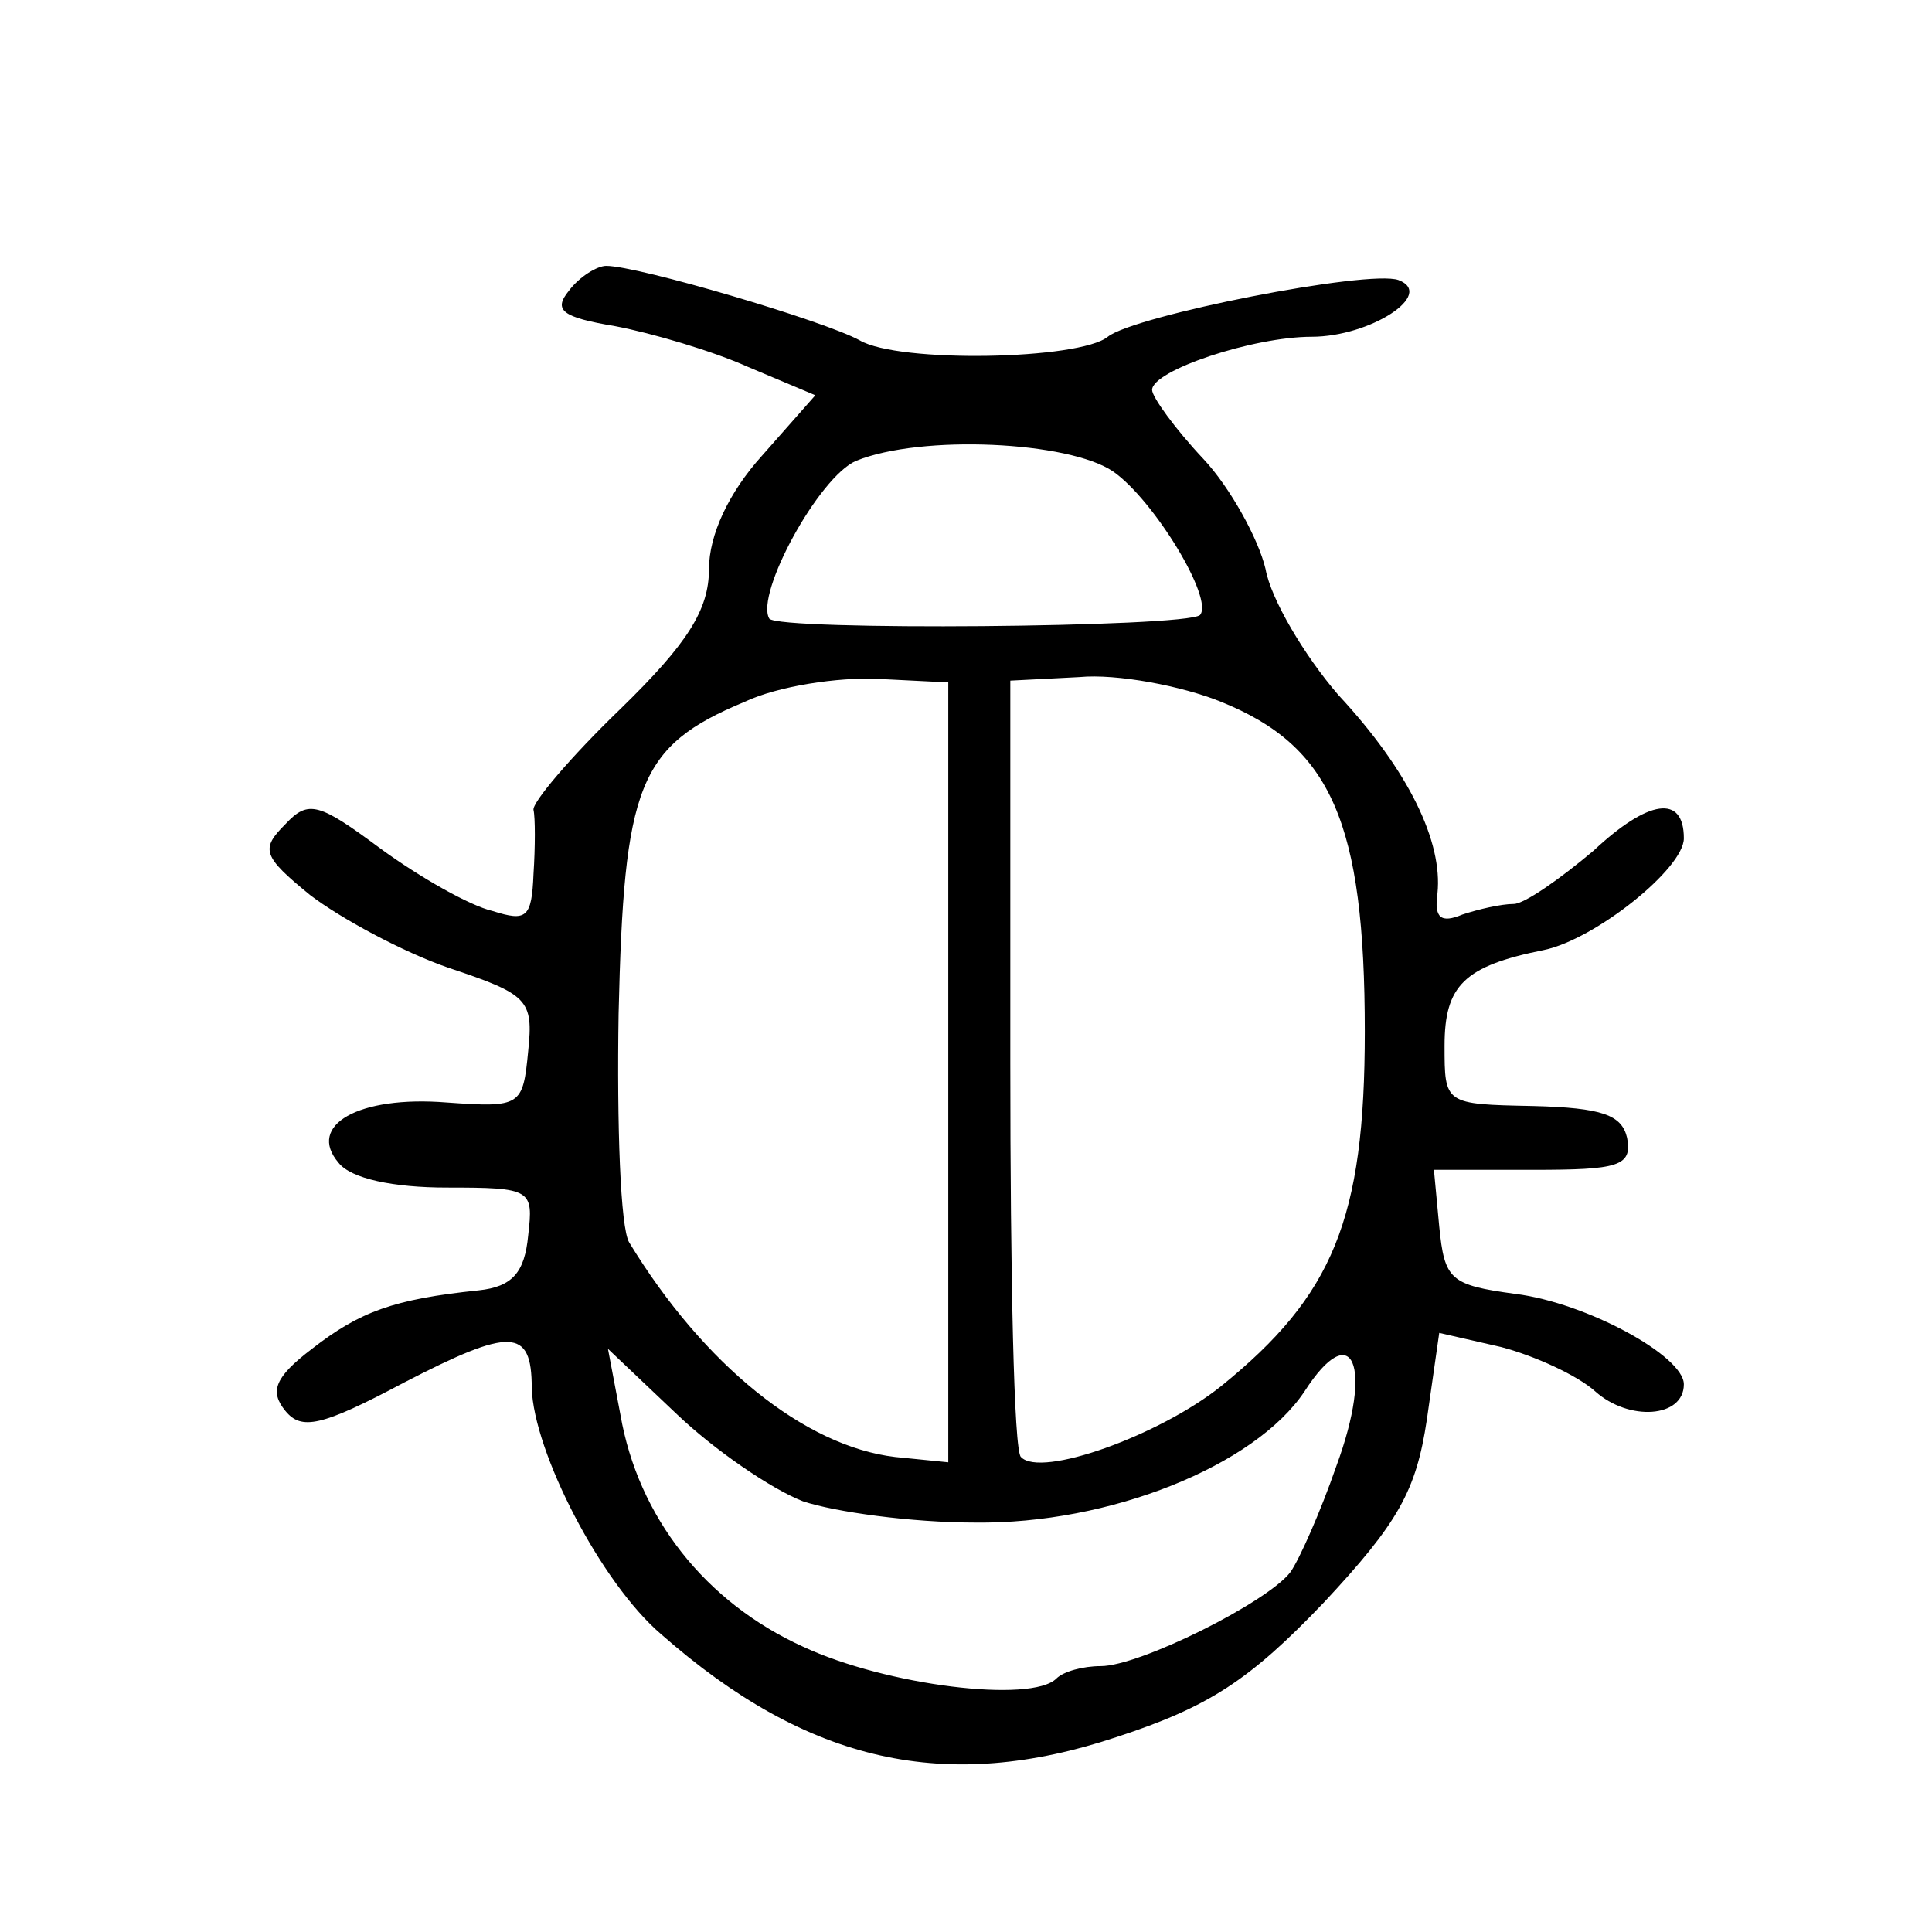 <?xml version="1.0" standalone="no"?>
<!DOCTYPE svg PUBLIC "-//W3C//DTD SVG 20010904//EN" "http://www.w3.org/TR/2001/REC-SVG-20010904/DTD/svg10.dtd">
<svg xmlns="http://www.w3.org/2000/svg" version="1.0" width="109pt" height="109pt" viewBox="0 0 109 109" preserveAspectRatio="xMidYMid meet">
<g transform="translate(0,109) scale(0.1,-0.1)" fill="#000000" stroke="none">
<path d="M321 926 c-9 -11 -4 -15 26 -20 21 -4 55 -14 75 -23 l38 -16 -30 -34 c-19 -21 -30 -45 -30 -64 0 -23 -12 -42 -50 -79 -28 -27 -50 -53 -49 -57 1 -4 1 -21 0 -36 -1 -25 -4 -27 -23 -21 -13 3 -41 19 -63 35 -35 26 -41 28 -54 14 -14 -14 -13 -18 14 -40 17 -13 52 -32 78 -41 45 -15 48 -18 45 -47 -3 -31 -4 -32 -46 -29 -50 4 -79 -13 -61 -34 7 -9 31 -14 61 -14 48 0 49 -1 46 -27 -2 -21 -9 -29 -28 -31 -48 -5 -67 -12 -94 -33 -21 -16 -24 -24 -15 -35 9 -11 20 -9 67 16 60 31 72 31 72 -3 1 -36 39 -110 73 -139 83 -73 161 -90 257 -58 52 17 75 32 117 76 42 45 52 63 58 103 l7 49 35 -8 c19 -5 43 -16 53 -25 19 -17 50 -15 50 4 0 16 -55 46 -95 51 -37 5 -40 8 -43 38 l-3 32 56 0 c48 0 56 2 53 18 -3 13 -14 17 -53 18 -50 1 -50 1 -50 34 0 34 11 45 56 54 29 6 79 46 79 63 0 25 -20 22 -51 -7 -19 -16 -39 -30 -45 -30 -7 0 -20 -3 -29 -6 -12 -5 -16 -2 -14 12 3 29 -16 69 -56 112 -19 22 -38 54 -41 71 -4 17 -20 46 -35 62 -16 17 -29 35 -29 39 0 11 57 30 90 30 33 0 70 24 49 32 -17 6 -149 -20 -164 -32 -16 -13 -118 -15 -140 -2 -20 11 -125 42 -143 42 -5 0 -15 -6 -21 -14z m307 -102 c23 -16 57 -72 49 -81 -8 -7 -238 -9 -243 -2 -8 14 28 80 49 89 37 15 120 11 145 -6z m-93 -339 l0 -220 -30 3 c-51 6 -108 52 -150 121 -5 8 -7 66 -6 129 3 129 11 151 71 176 19 9 53 14 75 13 l40 -2 0 -220z m154 209 c62 -25 81 -68 81 -186 0 -106 -18 -149 -81 -200 -35 -28 -102 -52 -113 -40 -4 3 -6 103 -6 222 l0 216 39 2 c21 2 58 -5 80 -14z m-236 -451 c18 -6 61 -12 97 -12 76 -1 158 32 186 74 27 42 39 15 18 -42 -9 -26 -21 -53 -26 -60 -13 -17 -85 -53 -107 -53 -10 0 -21 -3 -25 -7 -14 -14 -96 -4 -143 18 -55 25 -93 73 -103 131 l-7 37 39 -37 c21 -20 53 -42 71 -49z"/>
</g>
</svg>
